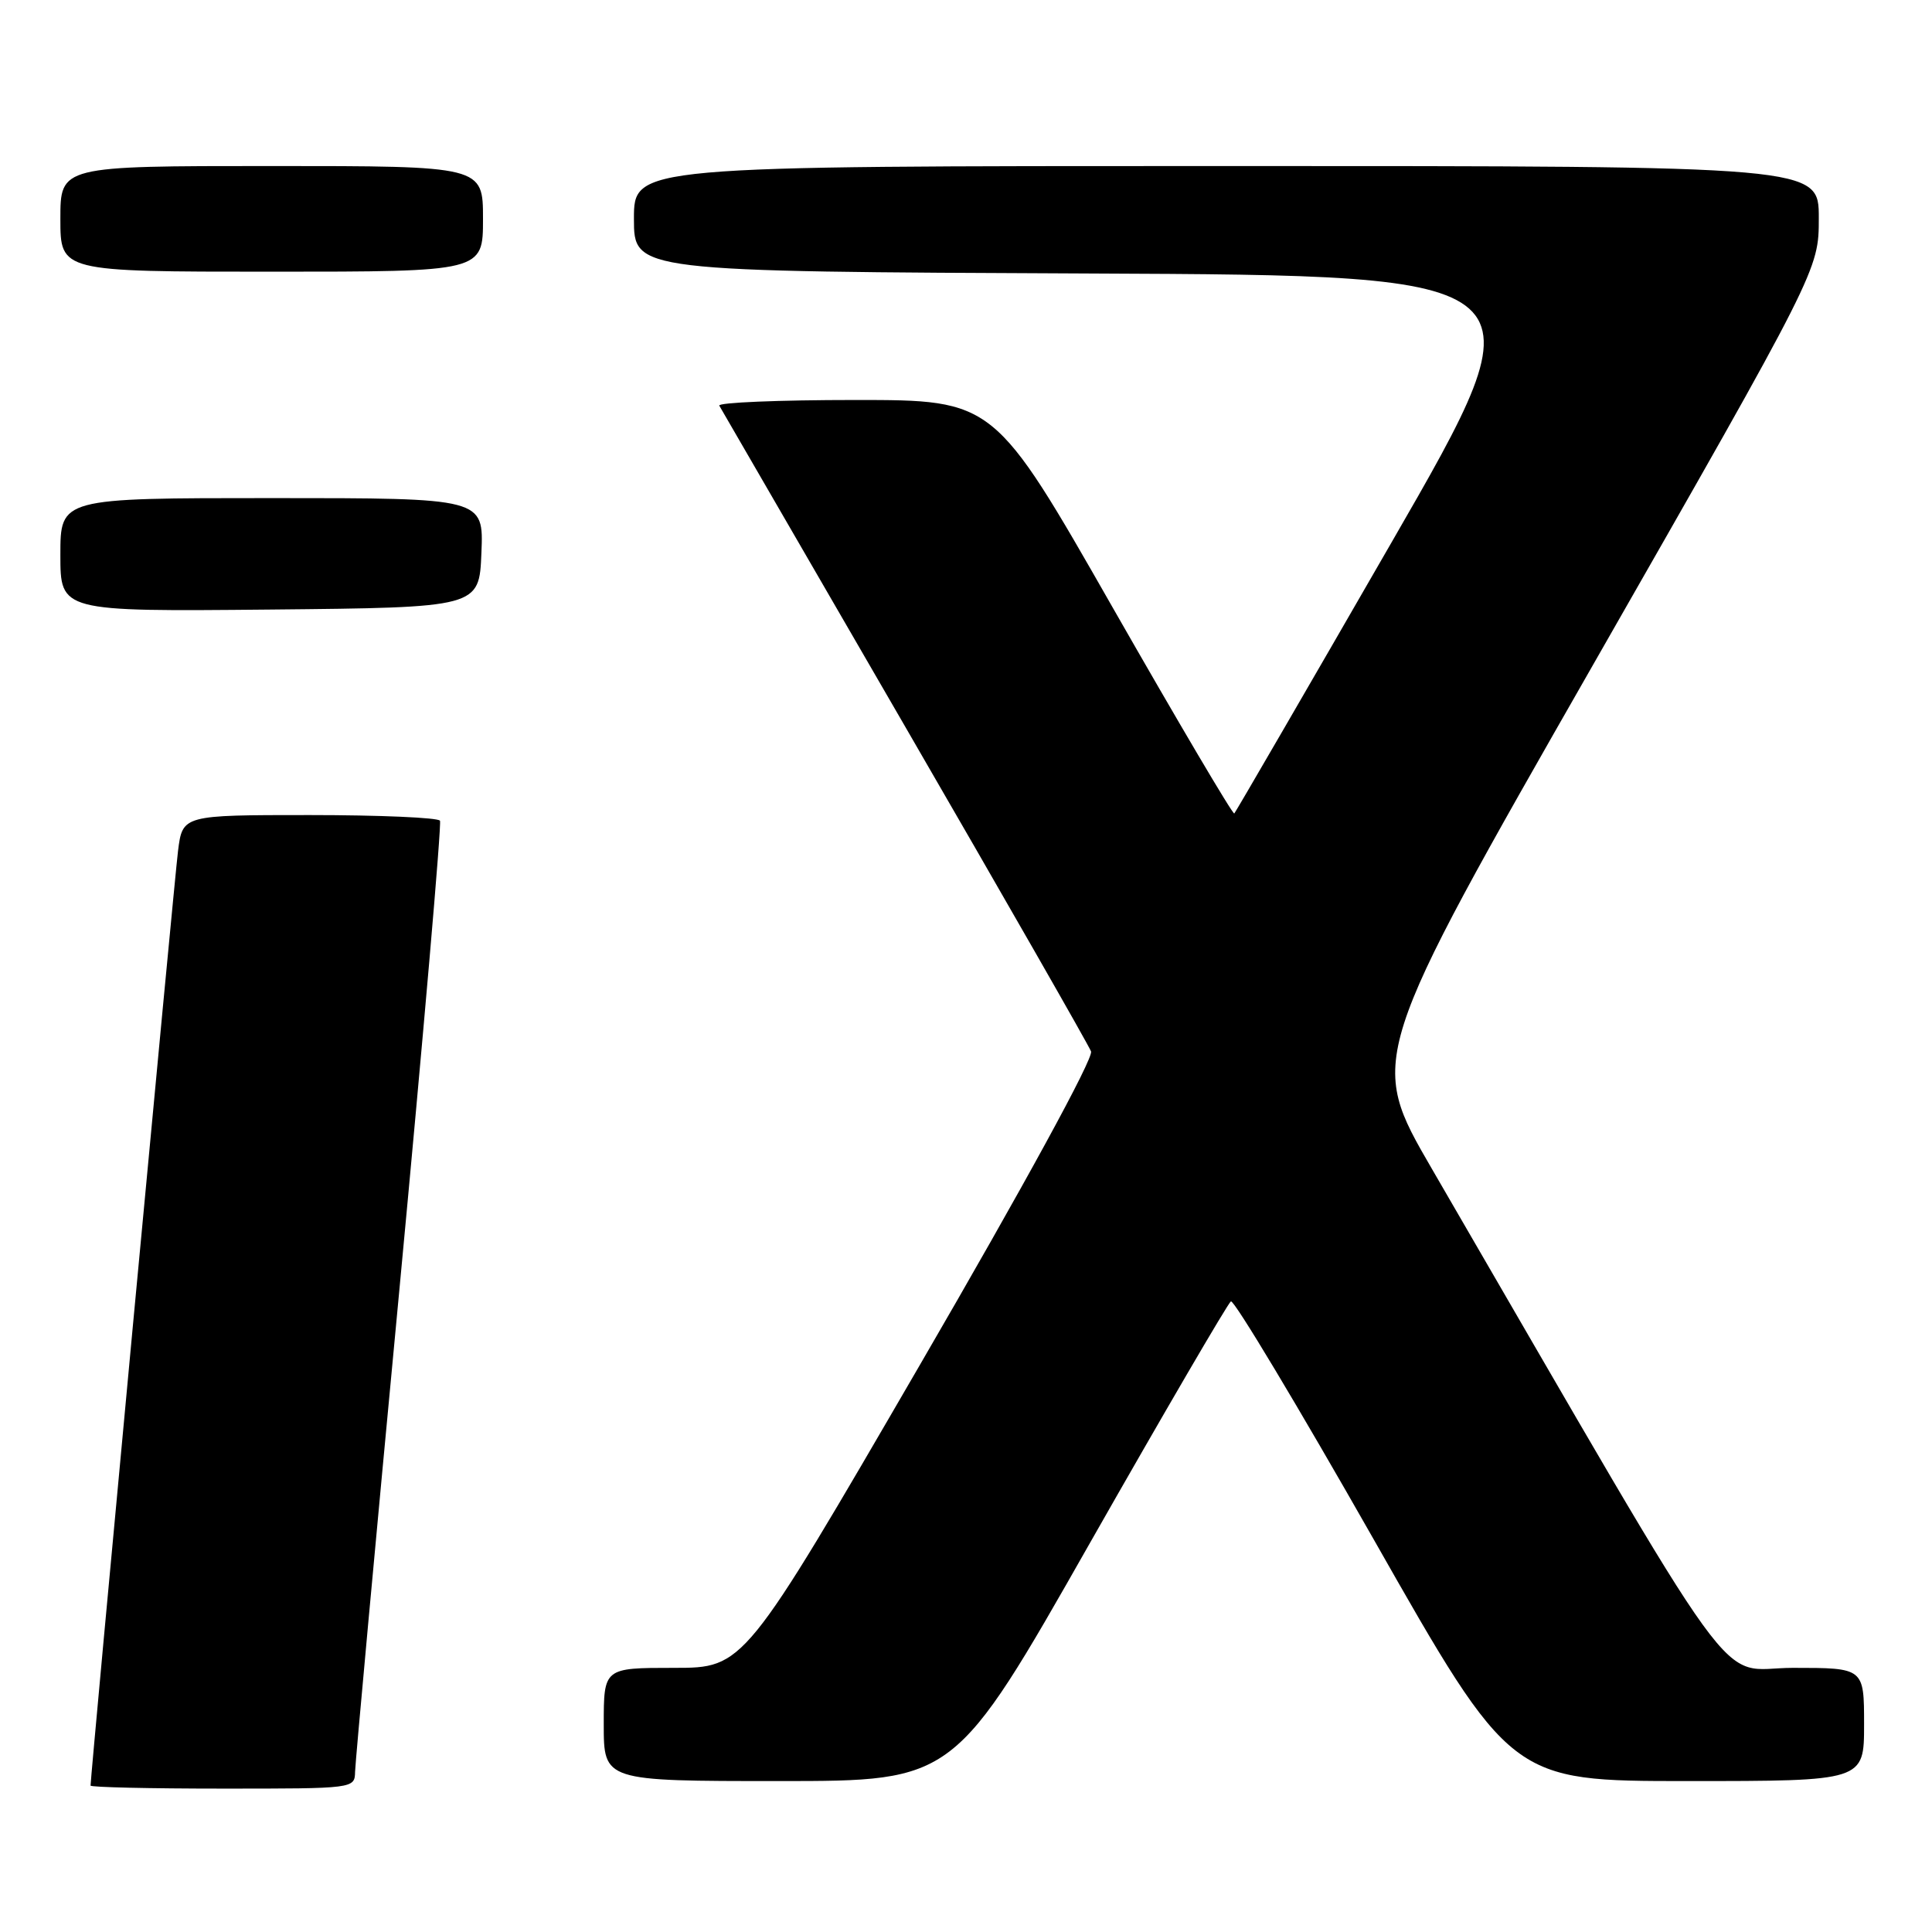 <?xml version="1.0" encoding="UTF-8" standalone="no"?>
<!DOCTYPE svg PUBLIC "-//W3C//DTD SVG 1.1//EN" "http://www.w3.org/Graphics/SVG/1.1/DTD/svg11.dtd" >
<svg xmlns="http://www.w3.org/2000/svg" xmlns:xlink="http://www.w3.org/1999/xlink" version="1.1" viewBox="0 0 256 256">
 <g >
 <path fill="currentColor"
d=" M 47.05 234.75 C 47.08 233.51 49.71 204.82 52.91 171.00 C 56.10 137.18 58.53 109.16 58.30 108.75 C 58.07 108.34 50.30 108.00 41.03 108.00 C 24.19 108.00 24.19 108.00 23.59 112.75 C 23.10 116.62 12.00 235.25 12.00 236.60 C 12.00 236.82 19.88 237.00 29.50 237.00 C 46.97 237.00 47.00 237.00 47.05 234.75 Z  M 144.43 204.44 C 154.30 187.09 162.70 172.69 163.10 172.44 C 163.51 172.19 172.02 186.39 182.03 203.99 C 200.22 236.00 200.22 236.00 223.61 236.00 C 247.00 236.00 247.00 236.00 247.00 228.50 C 247.00 221.00 247.00 221.00 237.57 221.00 C 227.15 221.00 231.99 227.68 189.74 154.89 C 181.26 140.28 181.26 140.28 211.13 88.02 C 241.00 35.76 241.00 35.76 241.00 28.88 C 241.00 22.00 241.00 22.00 162.50 22.00 C 84.00 22.00 84.00 22.00 84.00 28.99 C 84.00 35.98 84.00 35.98 144.39 36.24 C 204.78 36.50 204.78 36.50 184.33 71.97 C 173.09 91.48 163.73 107.60 163.55 107.79 C 163.36 107.97 156.13 95.72 147.47 80.56 C 131.74 53.00 131.74 53.00 113.31 53.00 C 103.18 53.00 95.08 53.34 95.31 53.75 C 95.55 54.16 106.60 73.25 119.87 96.16 C 133.14 119.07 144.25 138.49 144.57 139.32 C 144.91 140.22 135.75 157.00 121.86 180.91 C 98.58 221.00 98.58 221.00 89.29 221.00 C 80.00 221.00 80.00 221.00 80.00 228.50 C 80.00 236.00 80.00 236.00 103.25 236.00 C 126.50 236.00 126.50 236.00 144.43 204.44 Z  M 63.79 73.25 C 64.09 66.00 64.09 66.00 36.04 66.00 C 8.00 66.00 8.00 66.00 8.00 73.52 C 8.00 81.03 8.00 81.03 35.75 80.77 C 63.50 80.50 63.50 80.50 63.79 73.25 Z  M 64.00 29.00 C 64.00 22.00 64.00 22.00 36.00 22.00 C 8.00 22.00 8.00 22.00 8.00 29.00 C 8.00 36.00 8.00 36.00 36.00 36.00 C 64.00 36.00 64.00 36.00 64.00 29.00 Z "/>
</g>
</svg>